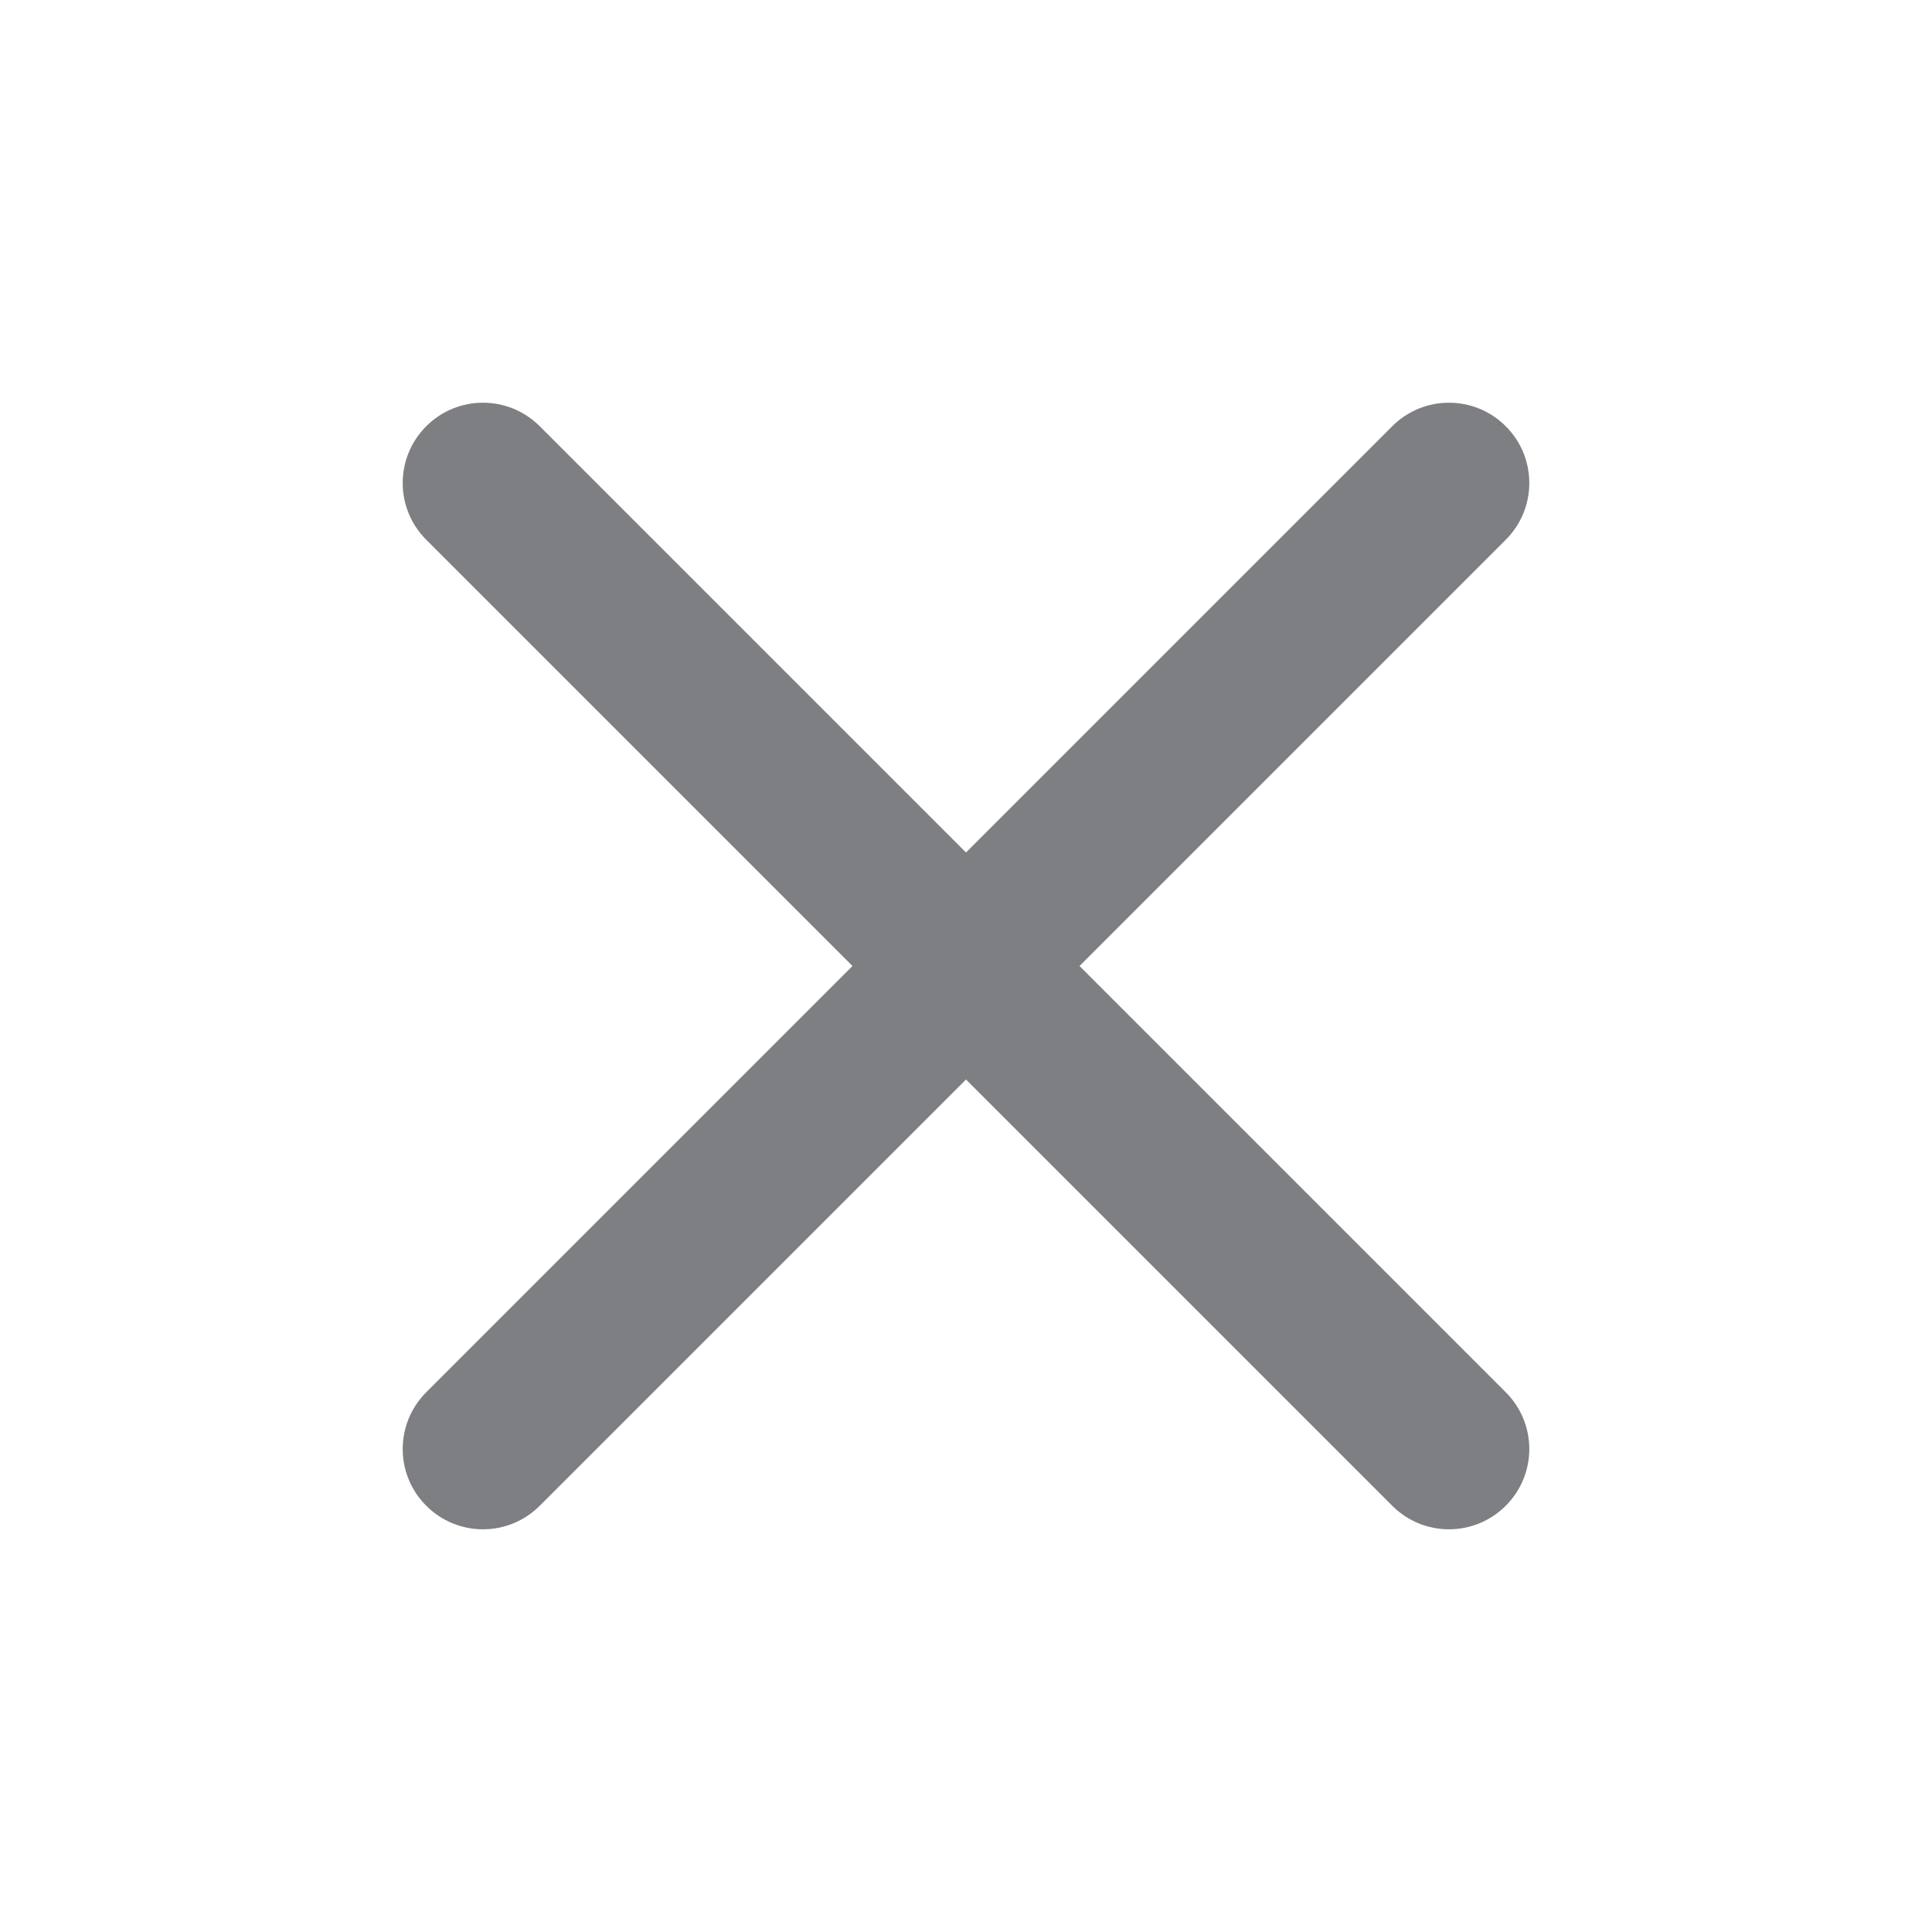 <svg width="16" height="16" viewBox="0 0 16 16" fill="none" xmlns="http://www.w3.org/2000/svg">
<path fill-rule="evenodd" clip-rule="evenodd" d="M3.53 3.53C3.789 3.27 4.21 3.27 4.47 3.53L8 7.06L11.53 3.53C11.789 3.27 12.21 3.27 12.47 3.53C12.73 3.789 12.73 4.211 12.47 4.47L8.94 8L12.47 11.53C12.73 11.79 12.73 12.21 12.47 12.47C12.21 12.73 11.789 12.73 11.53 12.47L8 8.94L4.47 12.47C4.21 12.73 3.789 12.73 3.53 12.47C3.27 12.21 3.27 11.79 3.53 11.53L7.06 8L3.53 4.47C3.27 4.211 3.27 3.789 3.53 3.53Z" fill="#7D7F82"/>
</svg>

